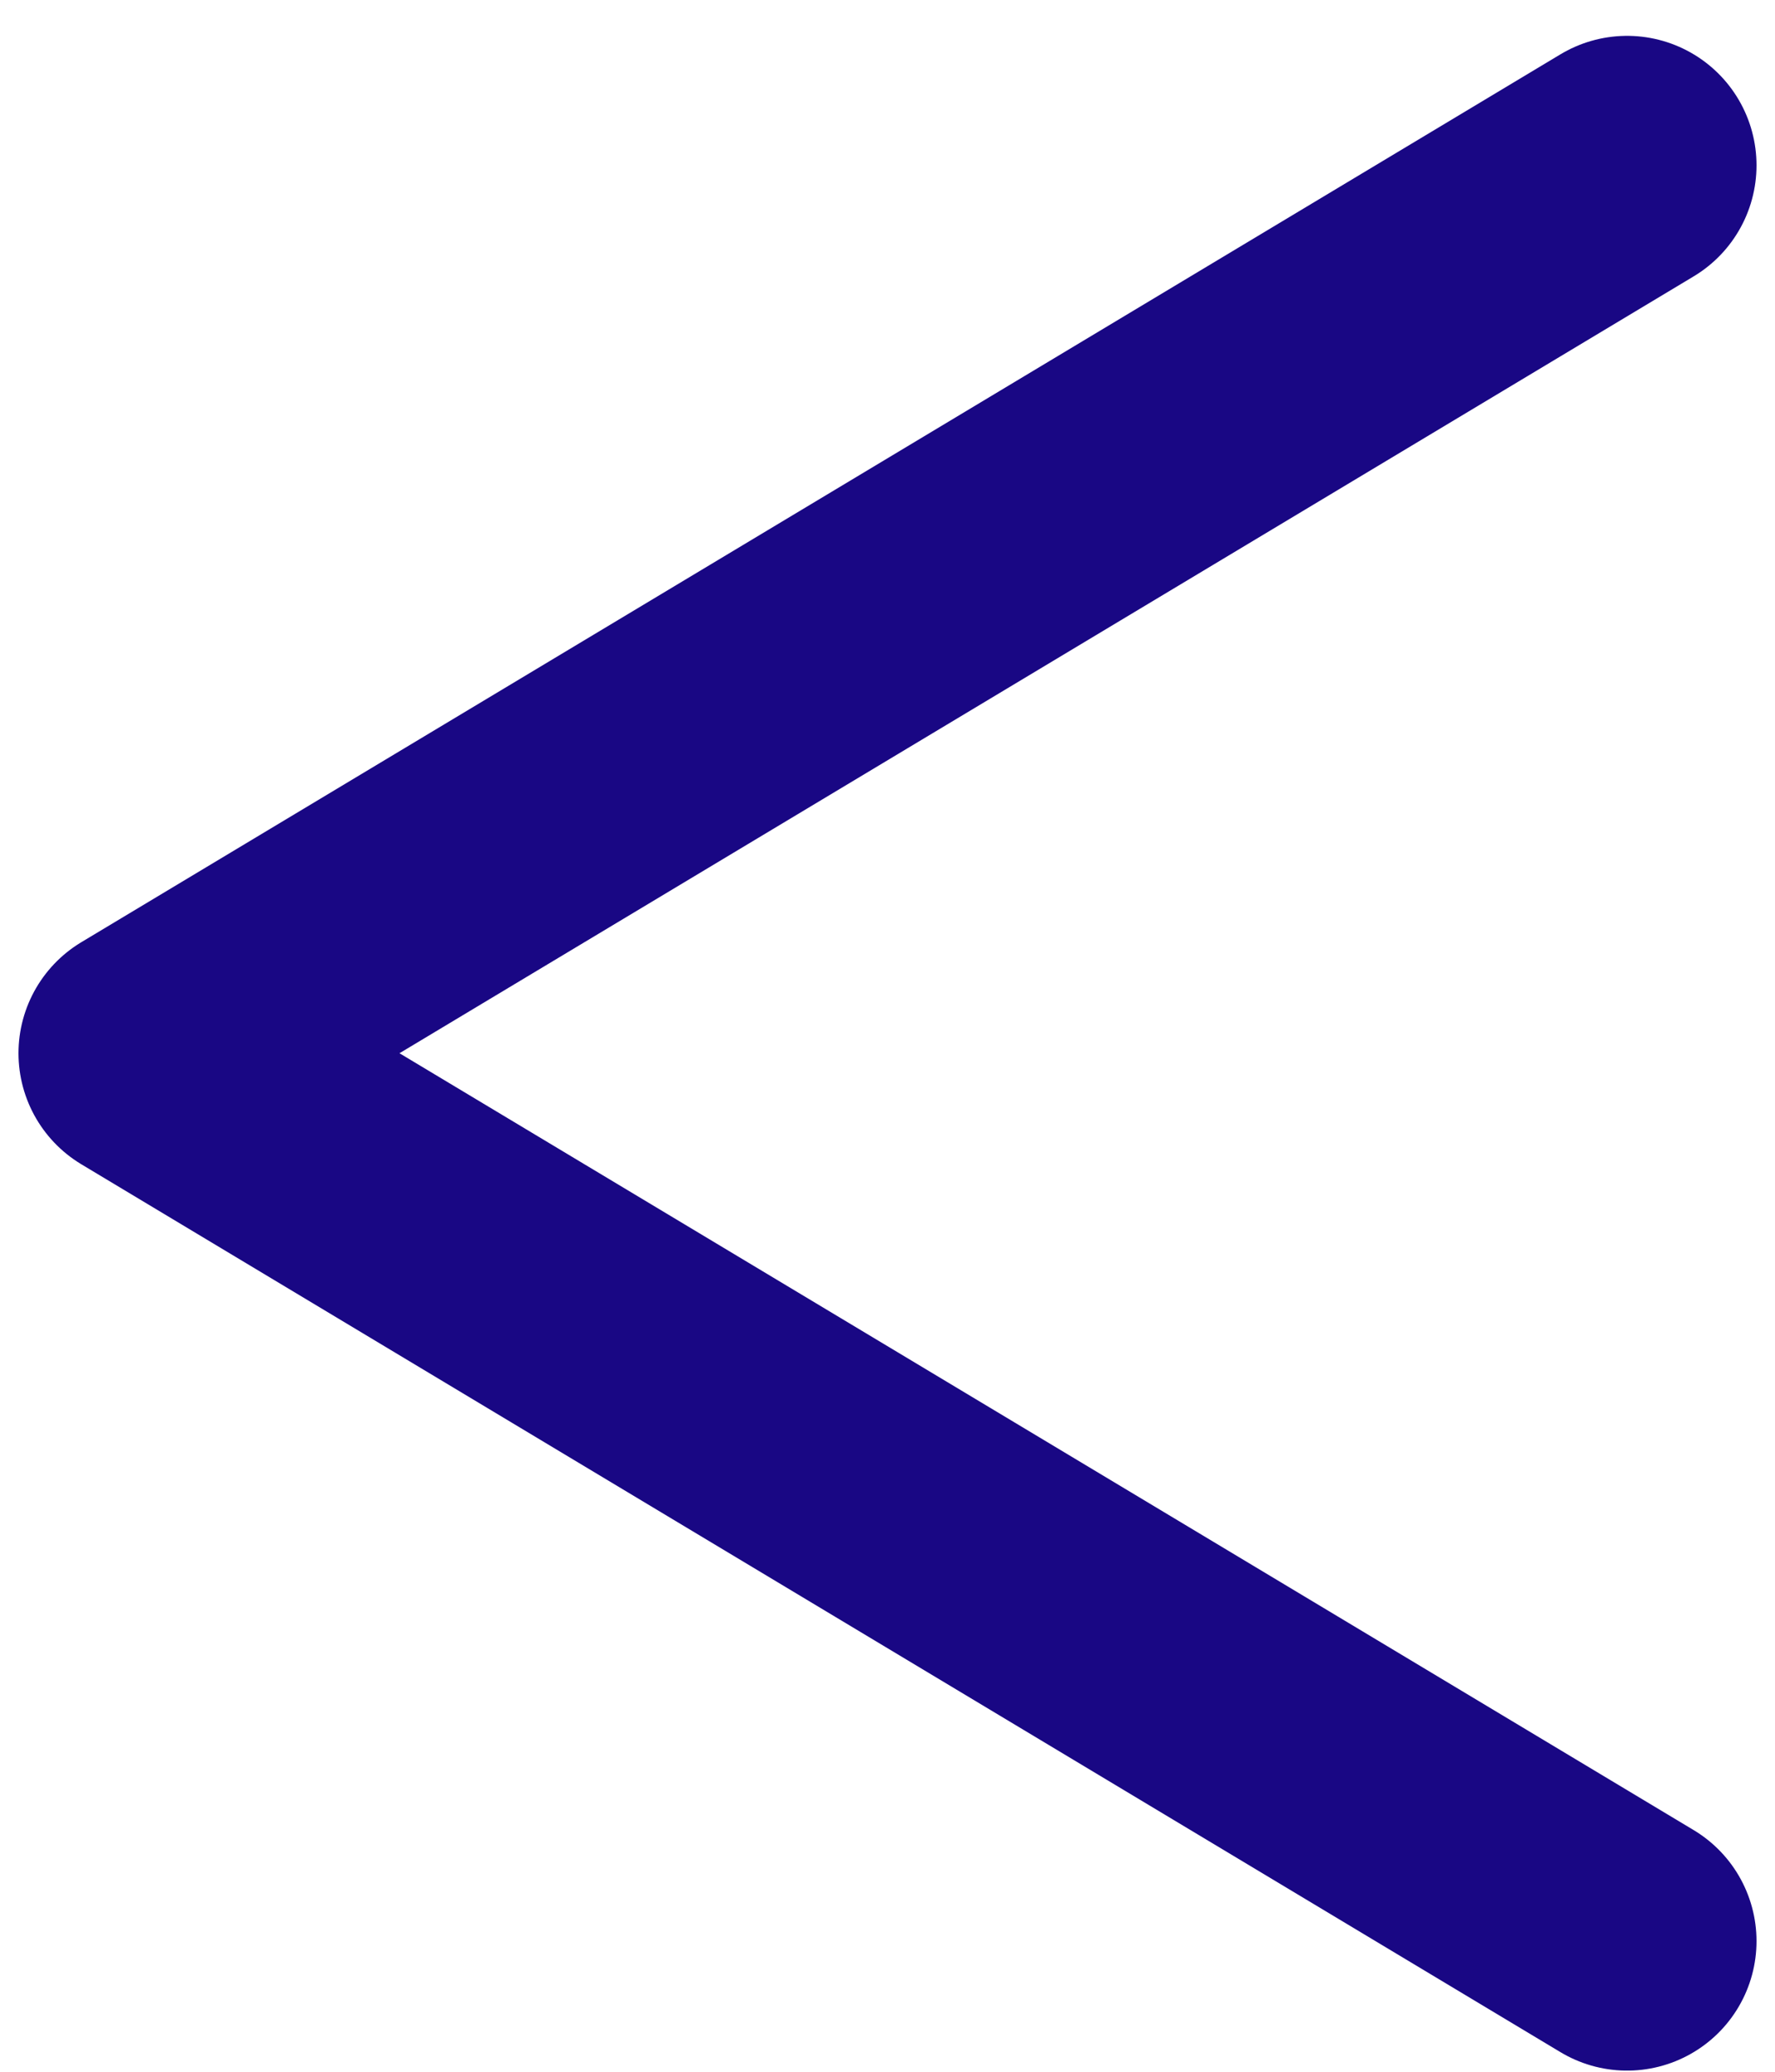 <svg width="48" height="56" viewBox="0 0 48 56" fill="none" xmlns="http://www.w3.org/2000/svg">
<path d="M44 4.469L4 28.469L44 52.469" stroke="#190784" stroke-width="7" stroke-linecap="round" stroke-linejoin="round"/>
</svg>
